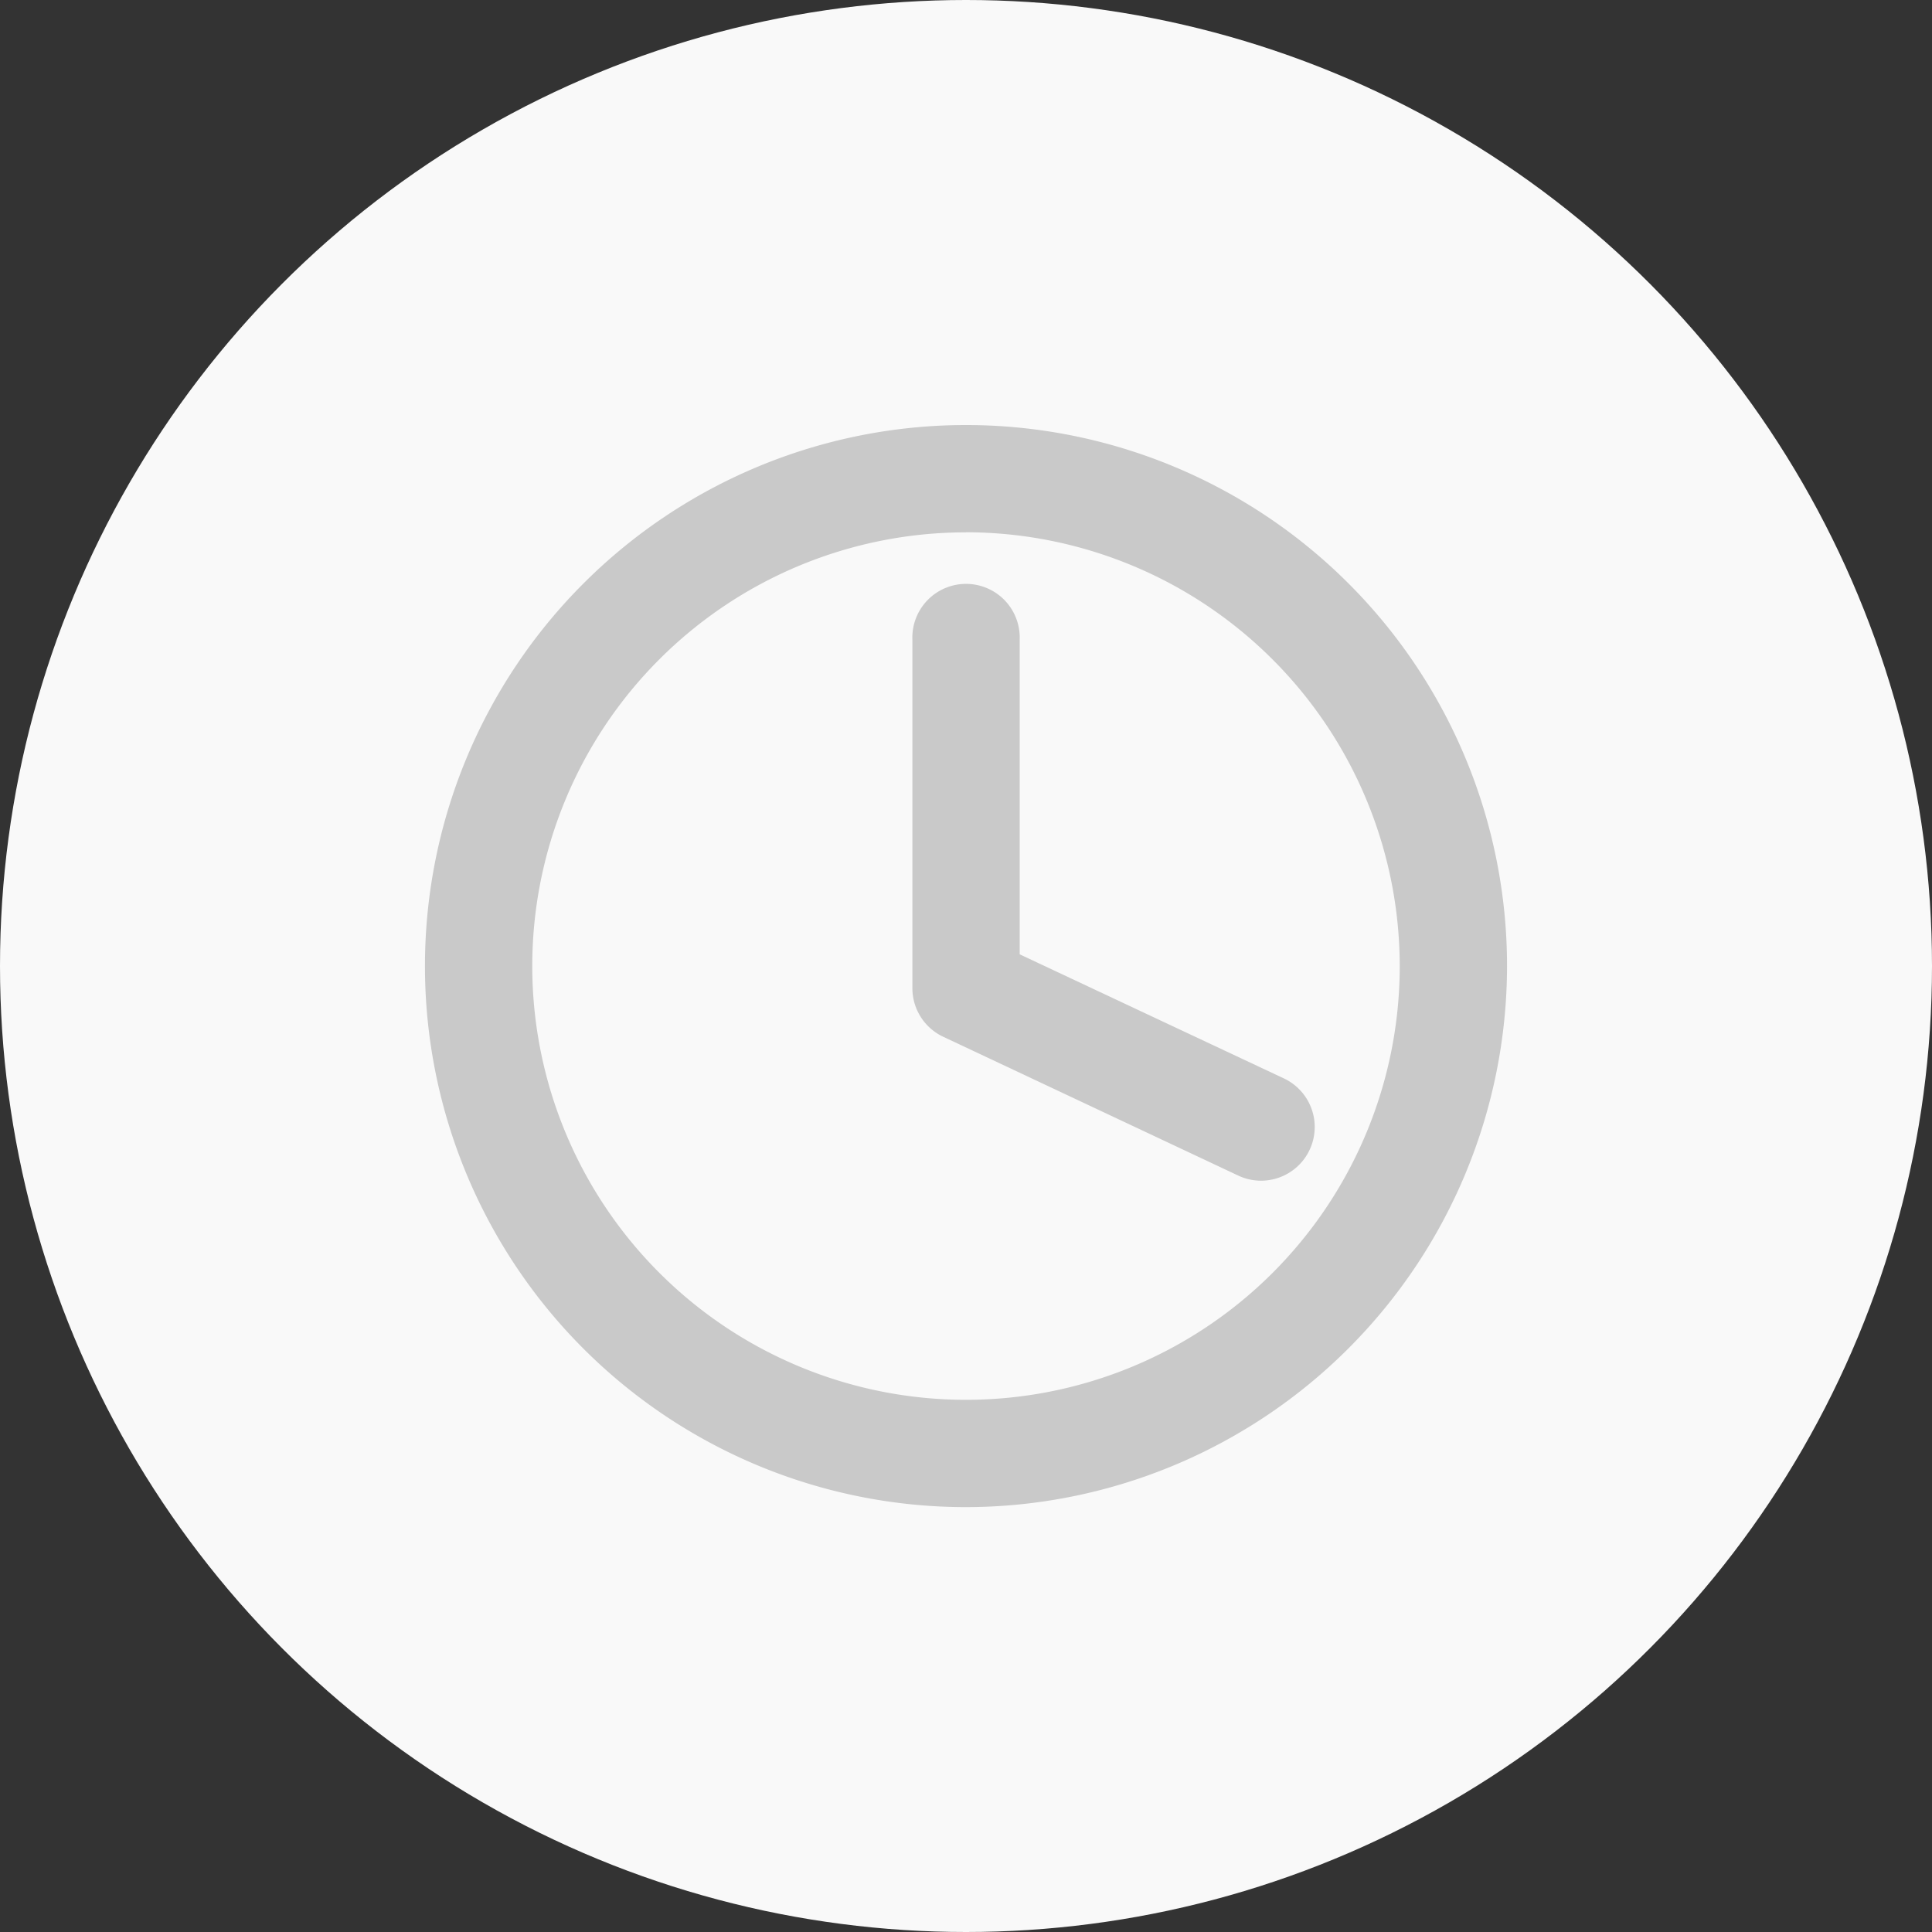 <svg xmlns="http://www.w3.org/2000/svg" width="24" height="24" viewBox="0 0 24 24">
    <rect x="0" y="0" width="24" height="24" fill="#333333" stroke="none"/>
    <defs>
        <clipPath id="xvooe3adra">
            <path data-name="사각형 36" transform="translate(-.286 -.286)" style="fill:#c9c9c9" d="M0 0h14v14H0z"/>
        </clipPath>
    </defs>
    <g transform="translate(-597 -613)">
        <circle data-name="타원 1" cx="12" cy="12" r="12" transform="translate(597 613)" style="fill:#f9f9f9"/>
        <g data-name="icon_time" transform="translate(602.286 618.286)" style="clip-path:url(#xvooe3adra)">
            <path data-name="패스 9" d="M6.721 13.443a6.721 6.721 0 1 1 6.721-6.721 6.729 6.729 0 0 1-6.721 6.721m0-12.109a5.388 5.388 0 1 0 5.388 5.388 5.394 5.394 0 0 0-5.388-5.389" transform="translate(-.007 -.007)" style="fill:#c9c9c9"/>
            <path data-name="패스 10" d="M113.332 43.388a.664.664 0 0 1-.283-.063l-3.666-1.725A.667.667 0 0 1 109 41v-4.333a.667.667 0 1 1 1.333 0v3.909l3.283 1.542a.667.667 0 0 1-.284 1.27" transform="translate(-102.952 -34.007)" style="fill:#c9c9c9"/>
        </g>
    </g>
</svg>
